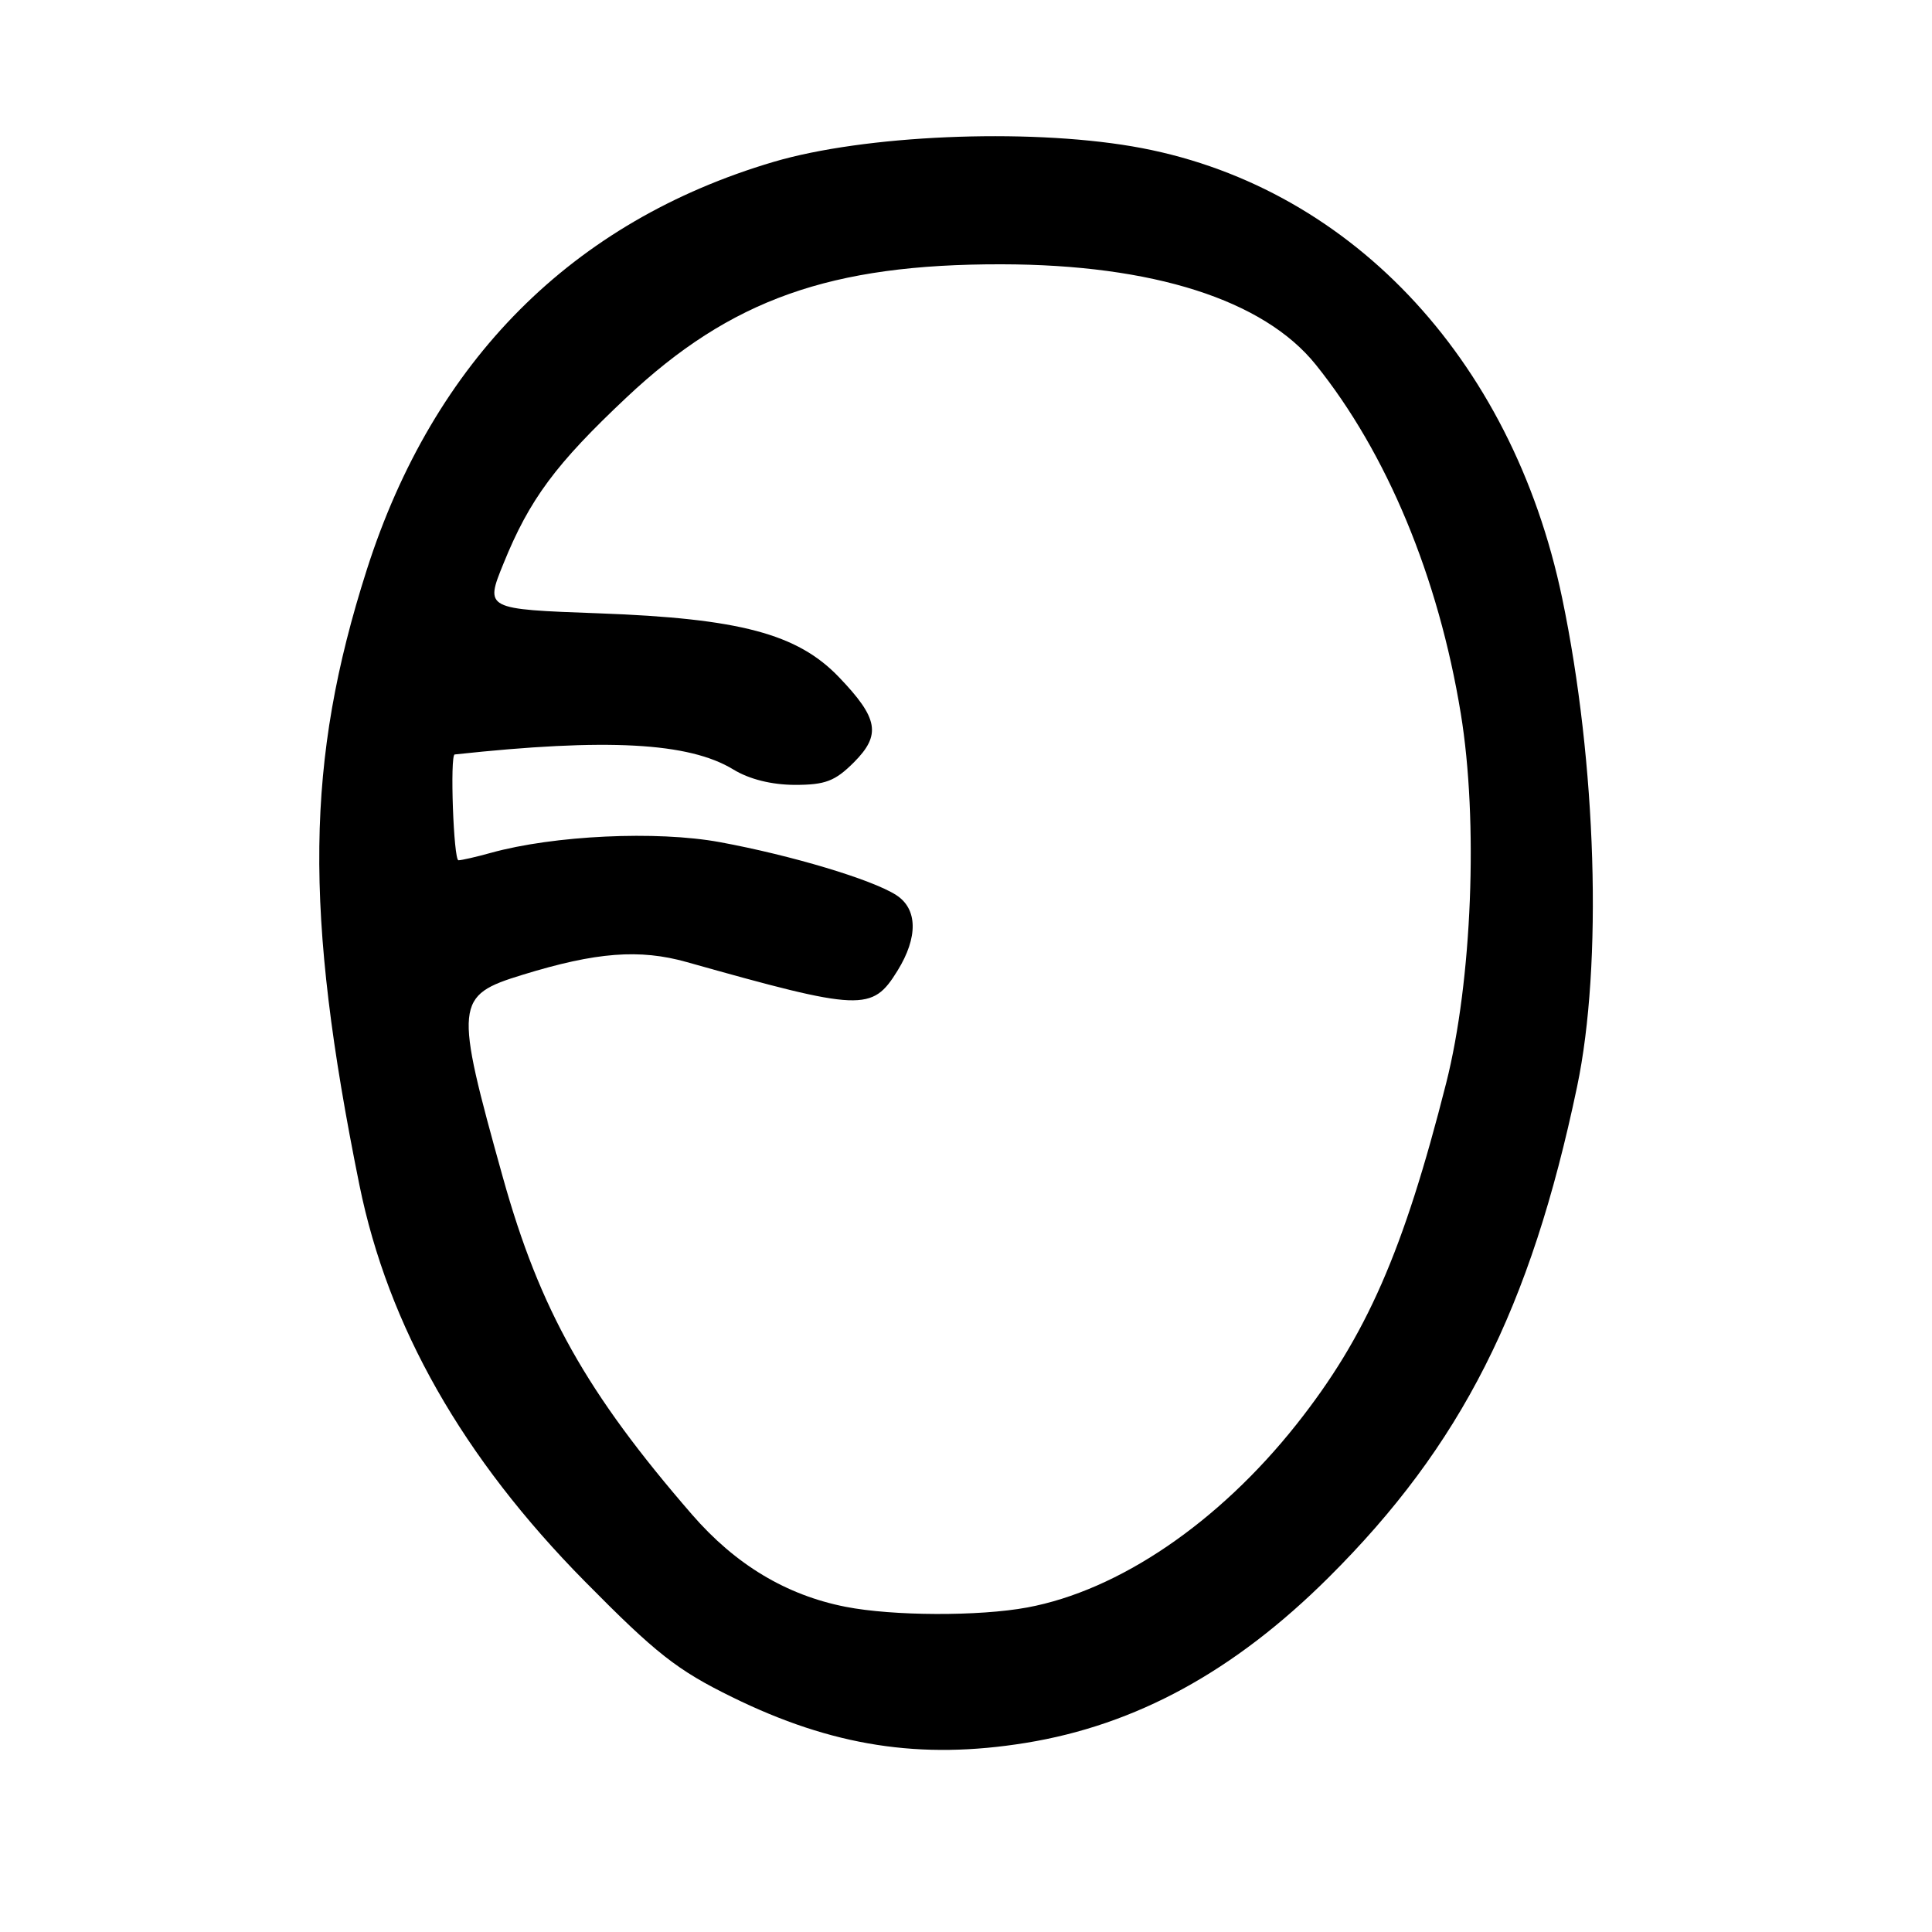 <?xml version="1.0" encoding="UTF-8" standalone="no"?>
<!DOCTYPE svg PUBLIC "-//W3C//DTD SVG 1.1//EN" "http://www.w3.org/Graphics/SVG/1.1/DTD/svg11.dtd" >
<svg xmlns="http://www.w3.org/2000/svg" xmlns:xlink="http://www.w3.org/1999/xlink" version="1.1" viewBox="0 0 256 256">
 <g >
 <path fill="currentColor"
d=" M 135.93 230.94 C 150.54 228.57 163.55 221.46 176.05 209.02 C 193.62 191.54 202.80 173.41 208.97 144.00 C 212.37 127.81 211.56 101.11 206.99 79.23 C 200.31 47.22 178.42 24.23 150.00 19.39 C 135.81 16.98 114.52 17.90 102.50 21.45 C 75.86 29.33 57.46 47.78 48.60 75.50 C 40.50 100.85 40.26 120.69 47.62 157.00 C 51.43 175.76 61.31 193.15 77.50 209.55 C 86.94 219.12 89.71 221.29 97.00 224.87 C 110.26 231.39 121.96 233.21 135.93 230.94 Z  M 112.05 212.91 C 104.19 211.37 97.45 207.32 91.70 200.69 C 77.71 184.56 71.53 173.55 66.63 156.00 C 60.17 132.84 60.26 131.92 69.26 129.16 C 79.00 126.16 84.75 125.72 91.00 127.48 C 114.16 134.00 115.56 134.06 118.92 128.63 C 121.67 124.19 121.60 120.43 118.75 118.60 C 115.55 116.54 104.88 113.34 95.39 111.59 C 87.03 110.05 73.38 110.69 65.03 113.01 C 63.09 113.55 61.16 113.99 60.75 113.99 C 60.10 114.00 59.60 100.04 60.25 99.97 C 80.41 97.79 91.28 98.37 97.17 101.96 C 99.30 103.26 102.24 103.99 105.33 104.00 C 109.36 104.00 110.65 103.51 113.15 101.01 C 116.78 97.37 116.40 95.18 111.16 89.72 C 105.66 83.98 98.01 81.95 79.38 81.27 C 64.25 80.72 64.25 80.72 66.72 74.66 C 70.16 66.17 73.63 61.49 83.02 52.66 C 96.82 39.68 110.05 34.98 132.71 35.02 C 152.76 35.05 167.43 39.73 174.33 48.30 C 183.76 60.01 190.60 76.45 193.56 94.54 C 195.90 108.77 195.06 129.96 191.63 143.50 C 185.97 165.83 181.06 177.04 171.79 188.74 C 161.47 201.76 148.25 210.75 136.11 213.00 C 129.75 214.18 118.31 214.14 112.05 212.91 Z "/>
</g>
</svg>